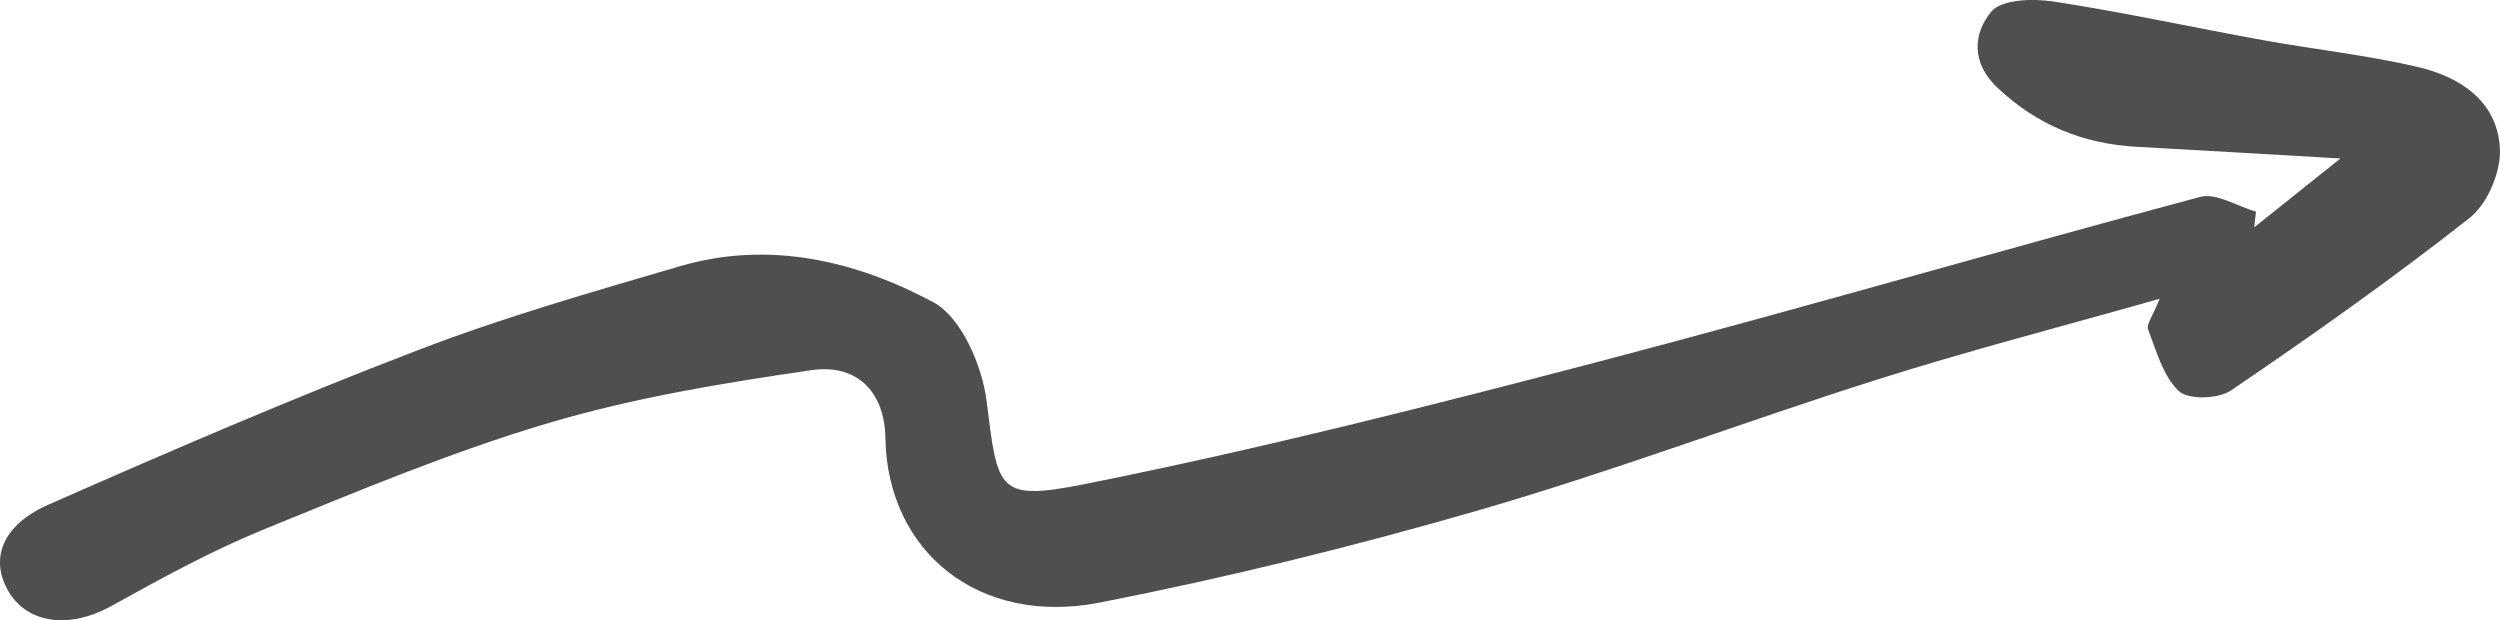 <svg width="262" height="65" viewBox="0 0 262 65" fill="none" xmlns="http://www.w3.org/2000/svg">
<path d="M236.27 23.802C238.874 21.724 241.478 19.631 245.276 16.607C237.104 16.134 230.544 15.747 223.984 15.389C218.344 15.088 213.496 13.124 209.323 9.183C206.489 6.503 206.849 3.436 208.69 1.214C209.769 -0.076 213.05 -0.162 215.179 0.154C222.574 1.286 229.882 2.891 237.248 4.224C242.586 5.184 247.995 5.772 253.261 6.99C257.792 8.022 261.749 10.588 261.993 15.604C262.109 17.997 260.699 21.351 258.828 22.827C250.743 29.191 242.312 35.139 233.795 40.929C232.486 41.817 229.335 41.918 228.343 40.986C226.688 39.424 225.998 36.801 225.12 34.522C224.919 33.992 225.624 33.118 226.329 31.312C215.769 34.307 206.115 36.801 196.634 39.811C182.78 44.196 169.17 49.356 155.229 53.398C142.08 57.21 128.729 60.506 115.291 63.144C102.53 65.652 92.992 57.755 92.79 45.931C92.704 40.871 89.654 38.12 85.036 38.793C75.785 40.14 66.448 41.674 57.514 44.325C47.314 47.349 37.43 51.492 27.561 55.519C22.051 57.769 16.799 60.678 11.577 63.559C7.362 65.881 2.931 65.422 0.902 61.997C-1.083 58.629 0.168 55.046 5.06 52.896C17.864 47.249 30.726 41.703 43.789 36.701C52.766 33.247 62.06 30.595 71.311 27.886C80.634 25.163 89.712 27.342 97.811 31.67C100.746 33.247 102.919 38.292 103.393 42.004C104.573 51.42 104.472 52.581 113.824 50.703C131.879 47.092 149.762 42.563 167.587 37.89C188.65 32.372 209.554 26.253 230.587 20.634C232.27 20.19 234.472 21.623 236.428 22.182C236.371 22.727 236.299 23.286 236.241 23.831L236.27 23.802Z" fill="#4F4F4F"/>
</svg>
